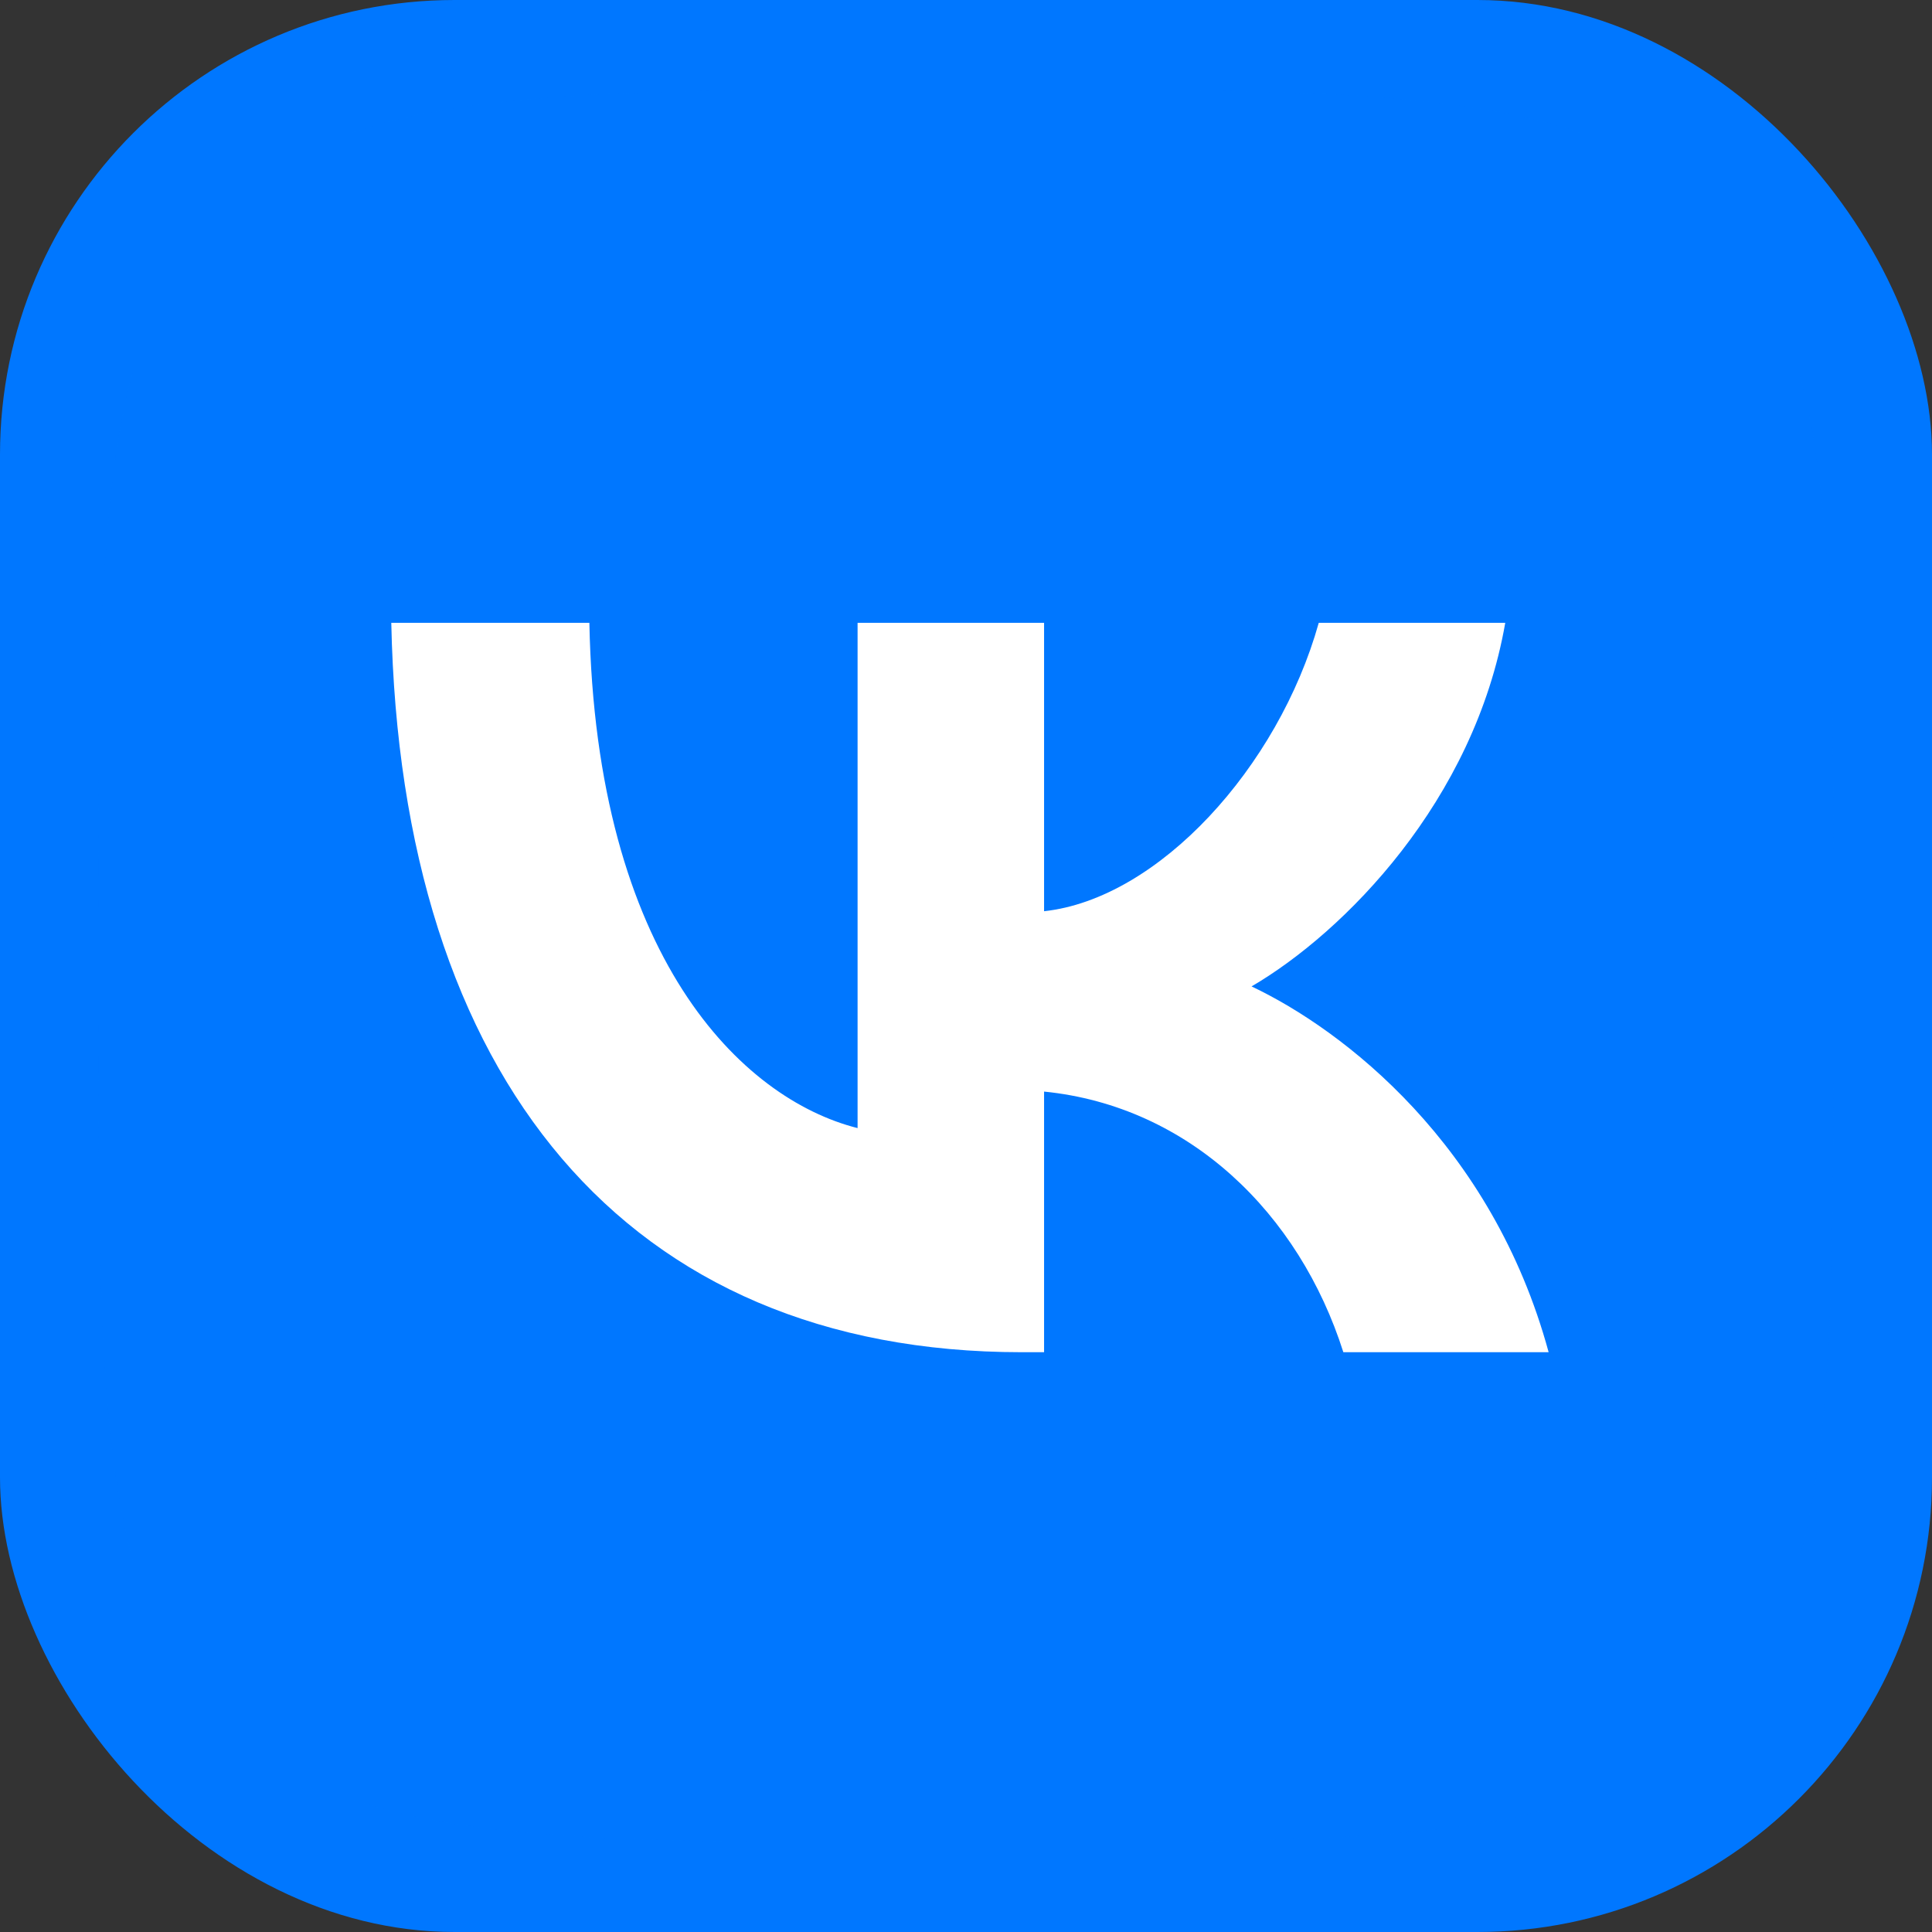 <svg width="51" height="51" viewBox="0 0 51 51" fill="none" xmlns="http://www.w3.org/2000/svg">
<rect x="0" y="0" width="51" height="51" fill="#333333" stroke="none"/>
<rect width="51" height="51" rx="12" fill="#0077FF"/>
<g clip-path="url(#clip0_503_808)">
<mask id="mask0_503_808" style="mask-type:luminance" maskUnits="userSpaceOnUse" x="2" y="2" width="47" height="47">
<path d="M48.399 2.372H2.601V48.628H48.399V2.372Z" fill="white"/>
</mask>
<g mask="url(#mask0_503_808)">
<path d="M2.601 24.575C2.601 14.108 2.601 8.875 5.82 5.624C9.04 2.372 14.221 2.372 24.584 2.372H26.416C36.779 2.372 41.96 2.372 45.18 5.624C48.399 8.875 48.399 14.108 48.399 24.575V26.425C48.399 36.892 48.399 42.125 45.18 45.376C41.96 48.628 36.779 48.628 26.416 48.628H24.584C14.221 48.628 9.04 48.628 5.82 45.376C2.601 42.125 2.601 36.892 2.601 26.425V24.575Z" fill="#0077FF"/>
<path d="M26.969 35.695C16.531 35.695 10.578 28.468 10.329 16.441H15.558C15.73 25.268 19.584 29.008 22.638 29.779V16.441H27.561V24.054C30.576 23.727 33.743 20.258 34.812 16.441H39.735C38.915 21.144 35.48 24.613 33.038 26.039C35.48 27.196 39.392 30.222 40.88 35.695H35.461C34.297 32.033 31.397 29.2 27.561 28.815V35.695H26.969Z" fill="white"/>
</g>
</g>
<defs>
<clipPath id="clip0_503_808">
<rect width="46.256" height="46.256" fill="white" transform="translate(2.372 2.372)"/>
</clipPath>
</defs>
</svg>
